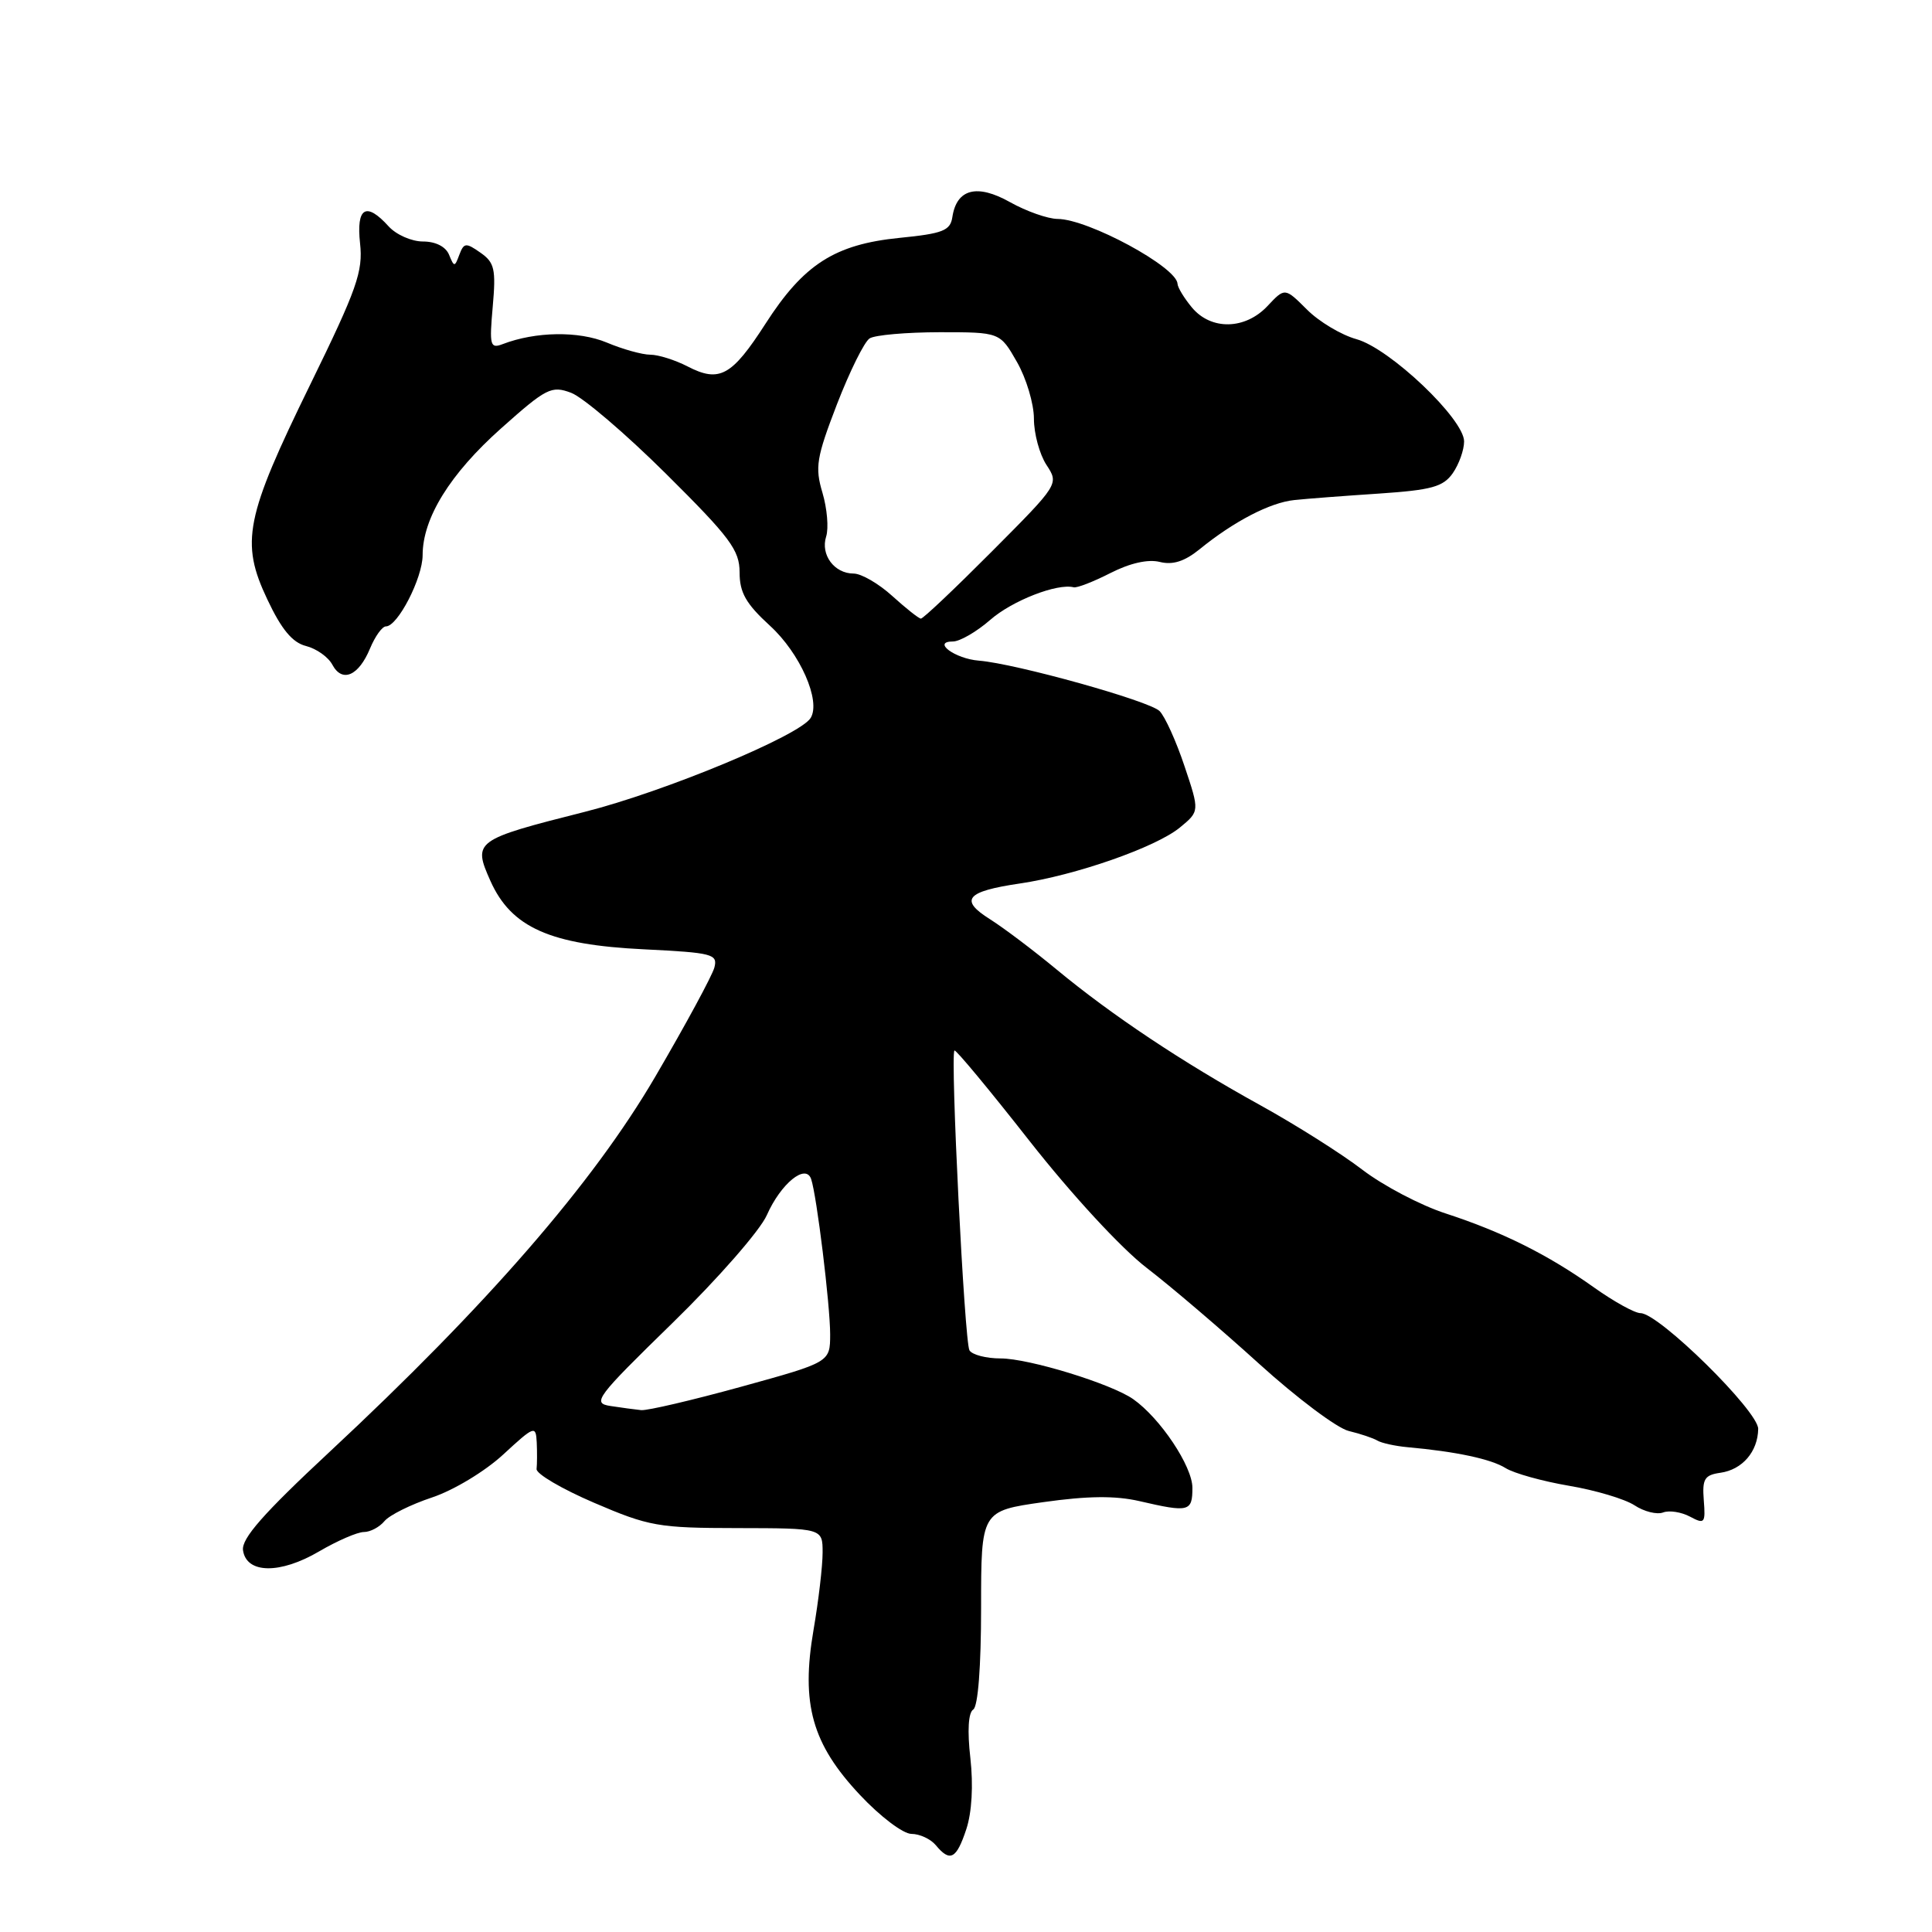 <?xml version="1.0" encoding="UTF-8" standalone="no"?>
<!DOCTYPE svg PUBLIC "-//W3C//DTD SVG 1.1//EN" "http://www.w3.org/Graphics/SVG/1.1/DTD/svg11.dtd" >
<svg xmlns="http://www.w3.org/2000/svg" xmlns:xlink="http://www.w3.org/1999/xlink" version="1.1" viewBox="0 0 256 256">
 <g >
 <path fill="currentColor"
d=" M 128.04 242.38 C 128.78 240.14 128.98 236.56 128.58 232.97 C 128.16 229.32 128.31 226.93 128.96 226.52 C 129.59 226.13 130.00 220.85 130.00 213.04 C 130.00 200.21 130.00 200.21 138.25 199.04 C 144.13 198.21 147.79 198.17 151.00 198.91 C 157.55 200.43 158.00 200.31 158.00 197.14 C 158.00 194.29 153.73 187.90 150.15 185.39 C 147.24 183.35 136.33 180.00 132.59 180.00 C 130.68 180.00 128.82 179.52 128.46 178.93 C 127.80 177.87 125.90 139.77 126.47 139.20 C 126.64 139.03 131.12 144.43 136.43 151.20 C 142.00 158.29 148.57 165.41 151.94 168.00 C 155.16 170.47 161.87 176.20 166.85 180.72 C 171.84 185.24 177.17 189.24 178.71 189.61 C 180.24 189.98 181.95 190.55 182.50 190.88 C 183.05 191.21 184.85 191.61 186.50 191.76 C 192.95 192.34 197.58 193.33 199.50 194.53 C 200.60 195.22 204.37 196.27 207.89 196.87 C 211.40 197.46 215.31 198.63 216.58 199.46 C 217.85 200.30 219.56 200.72 220.37 200.41 C 221.18 200.10 222.78 200.35 223.93 200.96 C 225.87 202.00 226.00 201.84 225.76 198.79 C 225.54 195.97 225.85 195.45 227.96 195.15 C 230.87 194.74 232.92 192.35 232.97 189.34 C 233.00 186.99 219.81 174.00 217.38 174.00 C 216.62 174.00 213.87 172.48 211.25 170.62 C 205.10 166.24 199.10 163.25 191.56 160.79 C 188.23 159.71 183.25 157.09 180.50 154.98 C 177.75 152.87 171.67 149.03 167.00 146.45 C 156.64 140.73 147.32 134.52 140.00 128.46 C 136.97 125.95 133.01 122.96 131.19 121.81 C 127.08 119.23 128.00 118.12 135.12 117.07 C 142.50 115.99 153.15 112.27 156.33 109.66 C 158.96 107.50 158.96 107.50 156.95 101.51 C 155.85 98.21 154.36 94.93 153.65 94.22 C 152.30 92.87 134.59 87.93 129.71 87.54 C 126.54 87.29 123.44 85.00 126.27 85.00 C 127.18 85.00 129.41 83.71 131.22 82.13 C 134.12 79.59 140.10 77.26 142.27 77.82 C 142.70 77.93 144.89 77.08 147.14 75.93 C 149.73 74.61 152.13 74.07 153.68 74.46 C 155.40 74.89 156.96 74.39 158.94 72.79 C 163.48 69.09 168.29 66.59 171.50 66.26 C 173.15 66.08 178.21 65.70 182.75 65.40 C 189.69 64.93 191.23 64.51 192.50 62.70 C 193.32 61.52 194.00 59.63 194.00 58.49 C 194.00 55.52 184.15 46.16 179.73 44.94 C 177.72 44.38 174.77 42.62 173.17 41.01 C 170.25 38.10 170.25 38.10 167.95 40.55 C 164.99 43.70 160.48 43.79 157.94 40.75 C 156.91 39.51 156.05 38.10 156.03 37.61 C 155.95 35.39 144.19 29.03 140.14 29.01 C 138.84 29.00 136.00 28.00 133.84 26.79 C 129.45 24.32 126.75 25.03 126.19 28.78 C 125.92 30.56 124.93 30.95 119.19 31.52 C 110.61 32.38 106.49 35.02 101.43 42.90 C 96.96 49.84 95.33 50.74 91.10 48.55 C 89.45 47.70 87.23 47.00 86.17 47.00 C 85.11 47.00 82.51 46.28 80.40 45.39 C 76.68 43.84 70.97 43.92 66.60 45.60 C 64.95 46.23 64.83 45.79 65.29 40.63 C 65.73 35.67 65.53 34.78 63.66 33.48 C 61.74 32.13 61.47 32.16 60.87 33.74 C 60.25 35.41 60.18 35.41 59.50 33.75 C 59.06 32.68 57.72 32.00 56.05 32.00 C 54.54 32.00 52.50 31.10 51.50 30.00 C 48.51 26.69 47.19 27.47 47.71 32.25 C 48.12 35.97 47.30 38.30 41.13 50.91 C 32.49 68.56 31.83 71.84 35.42 79.42 C 37.30 83.41 38.75 85.15 40.55 85.60 C 41.93 85.95 43.50 87.06 44.04 88.08 C 45.34 90.51 47.52 89.57 49.03 85.93 C 49.70 84.32 50.64 83.00 51.14 83.00 C 52.70 83.00 55.99 76.61 56.00 73.57 C 56.00 68.65 59.63 62.79 66.41 56.75 C 72.40 51.41 73.07 51.07 75.68 52.05 C 77.23 52.63 82.89 57.46 88.25 62.78 C 96.76 71.23 98.00 72.89 98.00 75.85 C 98.00 78.52 98.84 80.00 102.02 82.91 C 106.02 86.56 108.81 92.89 107.41 95.14 C 105.98 97.46 88.07 104.90 77.50 107.57 C 62.87 111.27 62.63 111.45 64.99 116.74 C 67.75 122.90 72.89 125.19 85.33 125.79 C 94.43 126.24 95.12 126.42 94.66 128.20 C 94.38 129.26 90.86 135.77 86.83 142.66 C 78.58 156.78 64.54 172.94 43.63 192.42 C 34.90 200.55 31.98 203.87 32.20 205.42 C 32.65 208.54 37.11 208.61 42.30 205.56 C 44.71 204.15 47.37 203.00 48.22 203.00 C 49.06 203.00 50.29 202.35 50.95 201.55 C 51.61 200.76 54.45 199.35 57.25 198.42 C 60.10 197.47 64.25 194.97 66.67 192.74 C 70.82 188.91 71.00 188.85 71.12 191.12 C 71.18 192.43 71.17 194.02 71.10 194.65 C 71.02 195.28 74.46 197.30 78.73 199.13 C 85.99 202.25 87.24 202.47 97.75 202.48 C 109.00 202.50 109.00 202.50 109.00 205.73 C 109.00 207.51 108.46 212.11 107.80 215.95 C 106.11 225.80 107.60 231.08 113.95 237.84 C 116.62 240.69 119.67 243.00 120.77 243.00 C 121.86 243.00 123.32 243.68 124.00 244.50 C 125.89 246.78 126.73 246.34 128.04 242.38 Z  M 80.88 186.30 C 78.42 185.92 78.96 185.20 89.12 175.29 C 95.10 169.46 100.72 163.04 101.61 161.01 C 103.46 156.83 106.76 154.13 107.48 156.23 C 108.22 158.39 110.00 172.94 110.00 176.82 C 109.99 180.50 109.99 180.50 98.21 183.75 C 91.72 185.54 85.76 186.93 84.96 186.85 C 84.16 186.77 82.32 186.52 80.88 186.30 Z  M 118.23 78.97 C 116.44 77.34 114.13 76.00 113.11 76.00 C 110.55 76.00 108.70 73.51 109.47 71.09 C 109.82 69.99 109.60 67.38 108.98 65.29 C 107.97 61.91 108.18 60.64 110.90 53.57 C 112.59 49.21 114.53 45.28 115.23 44.84 C 115.93 44.39 120.10 44.03 124.50 44.02 C 132.50 44.02 132.50 44.02 134.75 47.96 C 135.99 50.12 137.00 53.51 137.00 55.48 C 137.00 57.46 137.75 60.21 138.66 61.60 C 140.32 64.14 140.32 64.14 131.43 73.07 C 126.54 77.98 122.31 81.99 122.02 81.97 C 121.73 81.95 120.03 80.60 118.23 78.97 Z "/>
</g>
</svg>